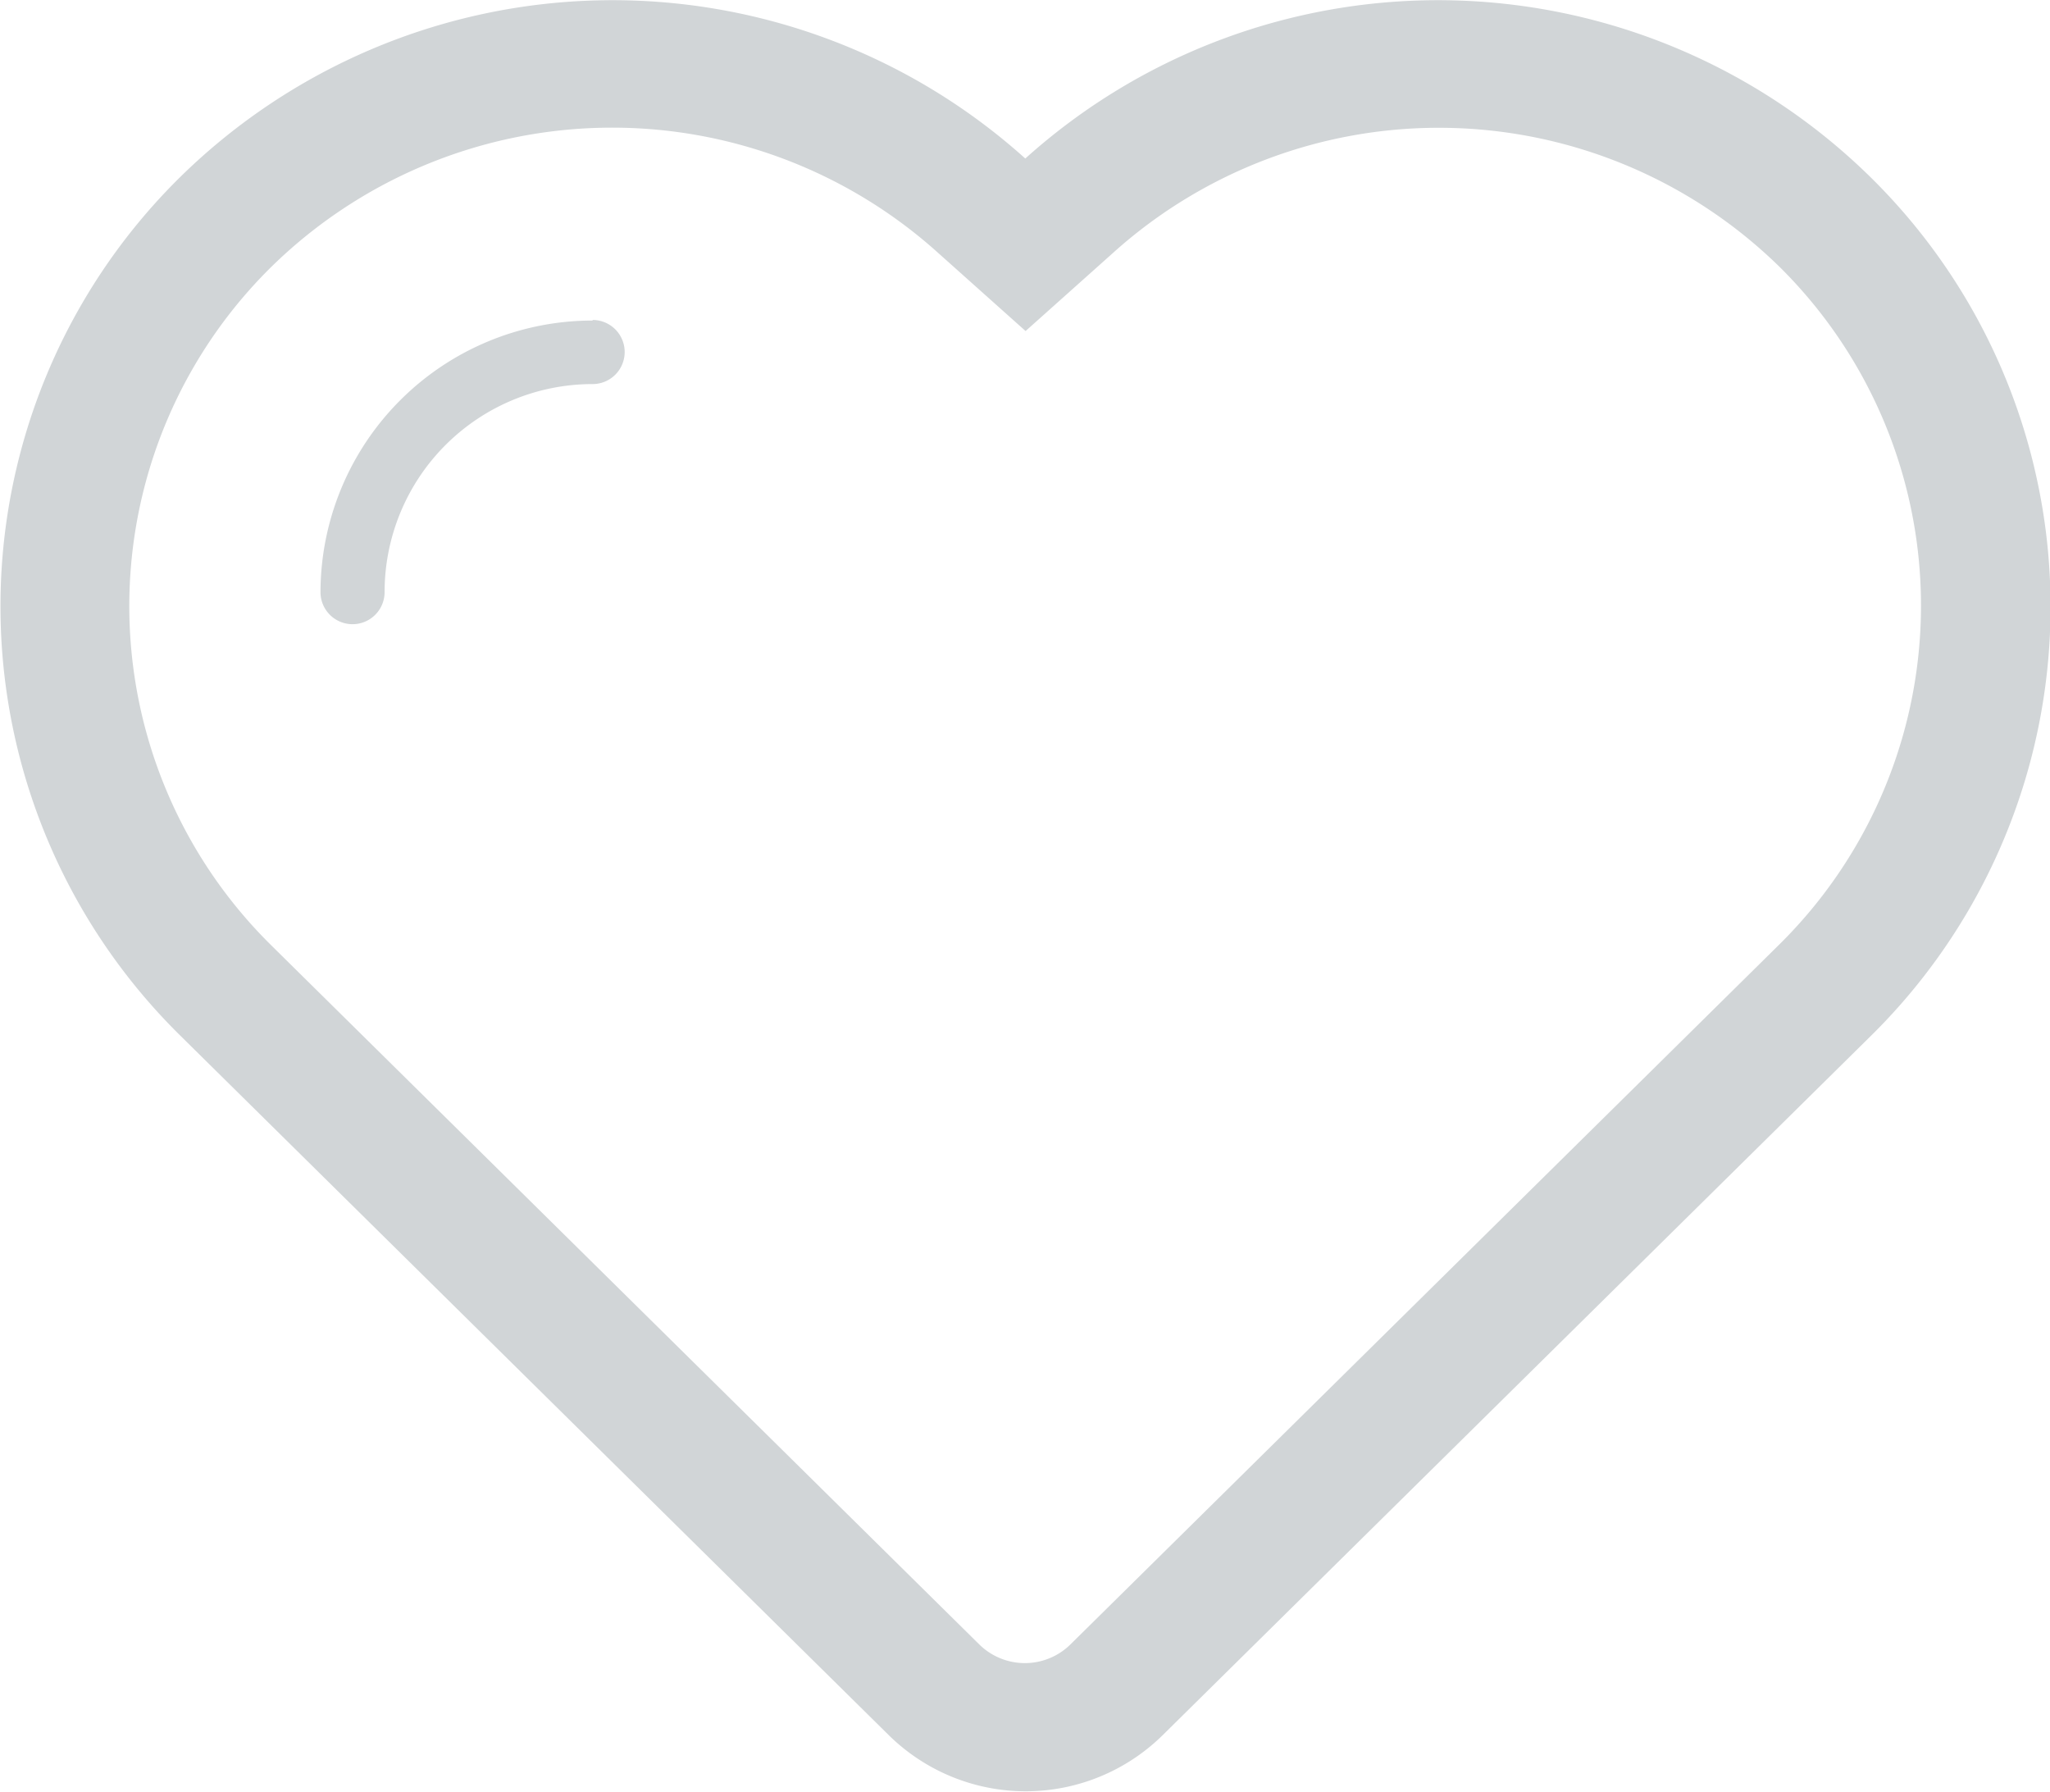 <svg xmlns="http://www.w3.org/2000/svg" viewBox="0 0 70.36 61.5"><defs><style>.cls-1{fill:#d1d5d7;}</style></defs><title>heart_icon_main</title><g id="Layer_2" data-name="Layer 2"><g id="Feature"><g id="_1" data-name="1"><g id="heart"><path class="cls-1" d="M64.19,6.07a21.18,21.18,0,0,0-29-.63,21.18,21.18,0,0,0-29,.63,20.67,20.67,0,0,0,0,29.47l24.31,24a6.7,6.7,0,0,0,9.41,0l24.31-24A20.67,20.67,0,0,0,64.19,6.07ZM61.05,32.43l-24.31,24a2.23,2.23,0,0,1-3.13,0l-24.31-24a16.34,16.34,0,0,1,0-23.26A16.71,16.71,0,0,1,32.2,8.68l3,2.68,3-2.68a16.71,16.71,0,0,1,22.89.49A16.34,16.34,0,0,1,61.05,32.43ZM20.34,11h0A9.34,9.34,0,0,0,11,20.32a1.1,1.1,0,0,0,2.2,0h0a7.14,7.14,0,0,1,7.14-7.14h0a1.1,1.1,0,1,0,0-2.2Z"/></g></g></g></g></svg>
